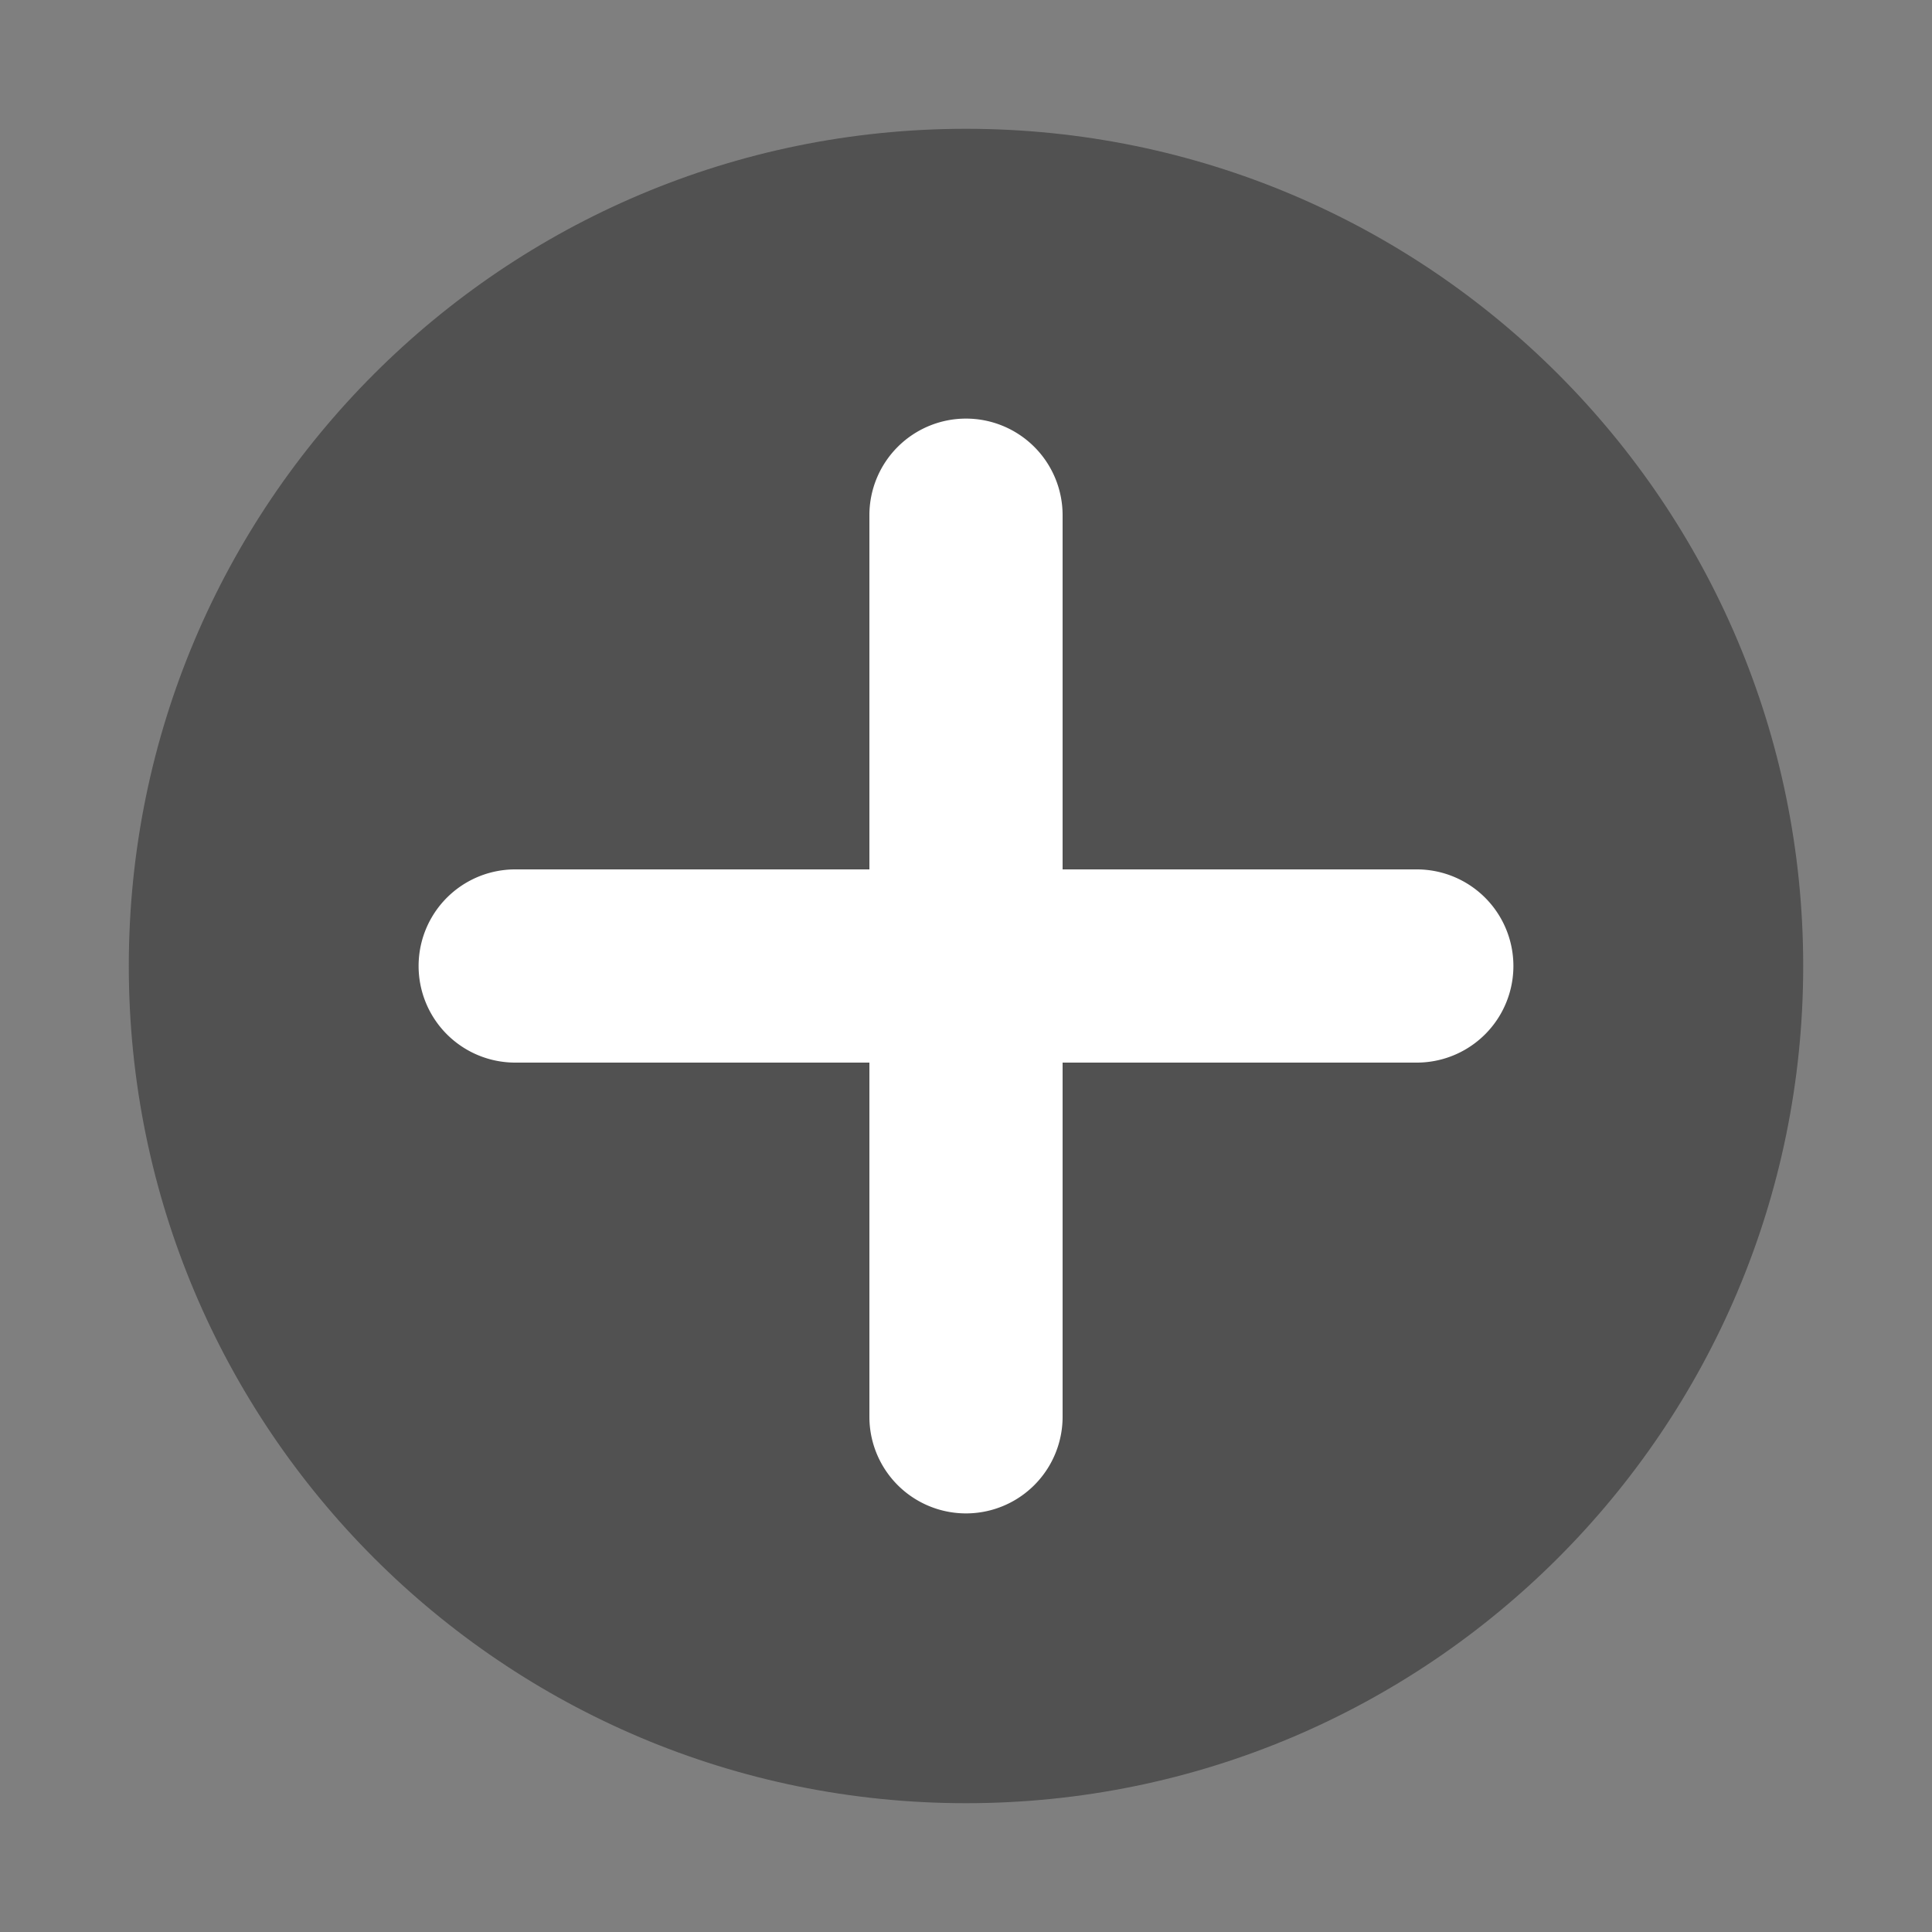 <?xml version="1.0" standalone="no"?><!DOCTYPE svg PUBLIC "-//W3C//DTD SVG 1.1//EN" "http://www.w3.org/Graphics/SVG/1.1/DTD/svg11.dtd"><svg t="1631614005512" class="icon" viewBox="0 0 1024 1024" version="1.1" xmlns="http://www.w3.org/2000/svg" p-id="5968" xmlns:xlink="http://www.w3.org/1999/xlink" width="200" height="200"><rect x="0" y="0" width="1024" height="1024" fill="#808080" stroke="none"/><defs><style type="text/css"></style></defs><path d="M0 0h1024v1024H0V0z" fill="#202425" opacity=".01" p-id="5969"></path><path d="M955.733 512c0 245.077-198.656 443.733-443.733 443.733S68.267 757.077 68.267 512 266.923 68.267 512 68.267s443.733 198.656 443.733 443.733z"  fill="#333" fill-opacity="0.6" p-id="5970"></path><path d="M512 102.4C285.798 102.4 102.4 285.798 102.4 512s183.398 409.6 409.6 409.6 409.6-183.398 409.6-409.6S738.202 102.4 512 102.4zM34.133 512C34.133 248.081 248.081 34.133 512 34.133s477.867 213.948 477.867 477.867-213.948 477.867-477.867 477.867S34.133 775.919 34.133 512z"  fill-opacity="0.0" p-id="5971"></path><path d="M512 221.867A51.2 51.2 0 0 1 563.2 273.067v187.733H750.933a51.2 51.2 0 0 1 0 102.4h-187.733V750.933a51.2 51.2 0 0 1-102.4 0v-187.733H273.067a51.2 51.2 0 0 1 0-102.4h187.733V273.067A51.2 51.2 0 0 1 512 221.867z" fill="#FFFFFF" p-id="5972" ></path></svg>